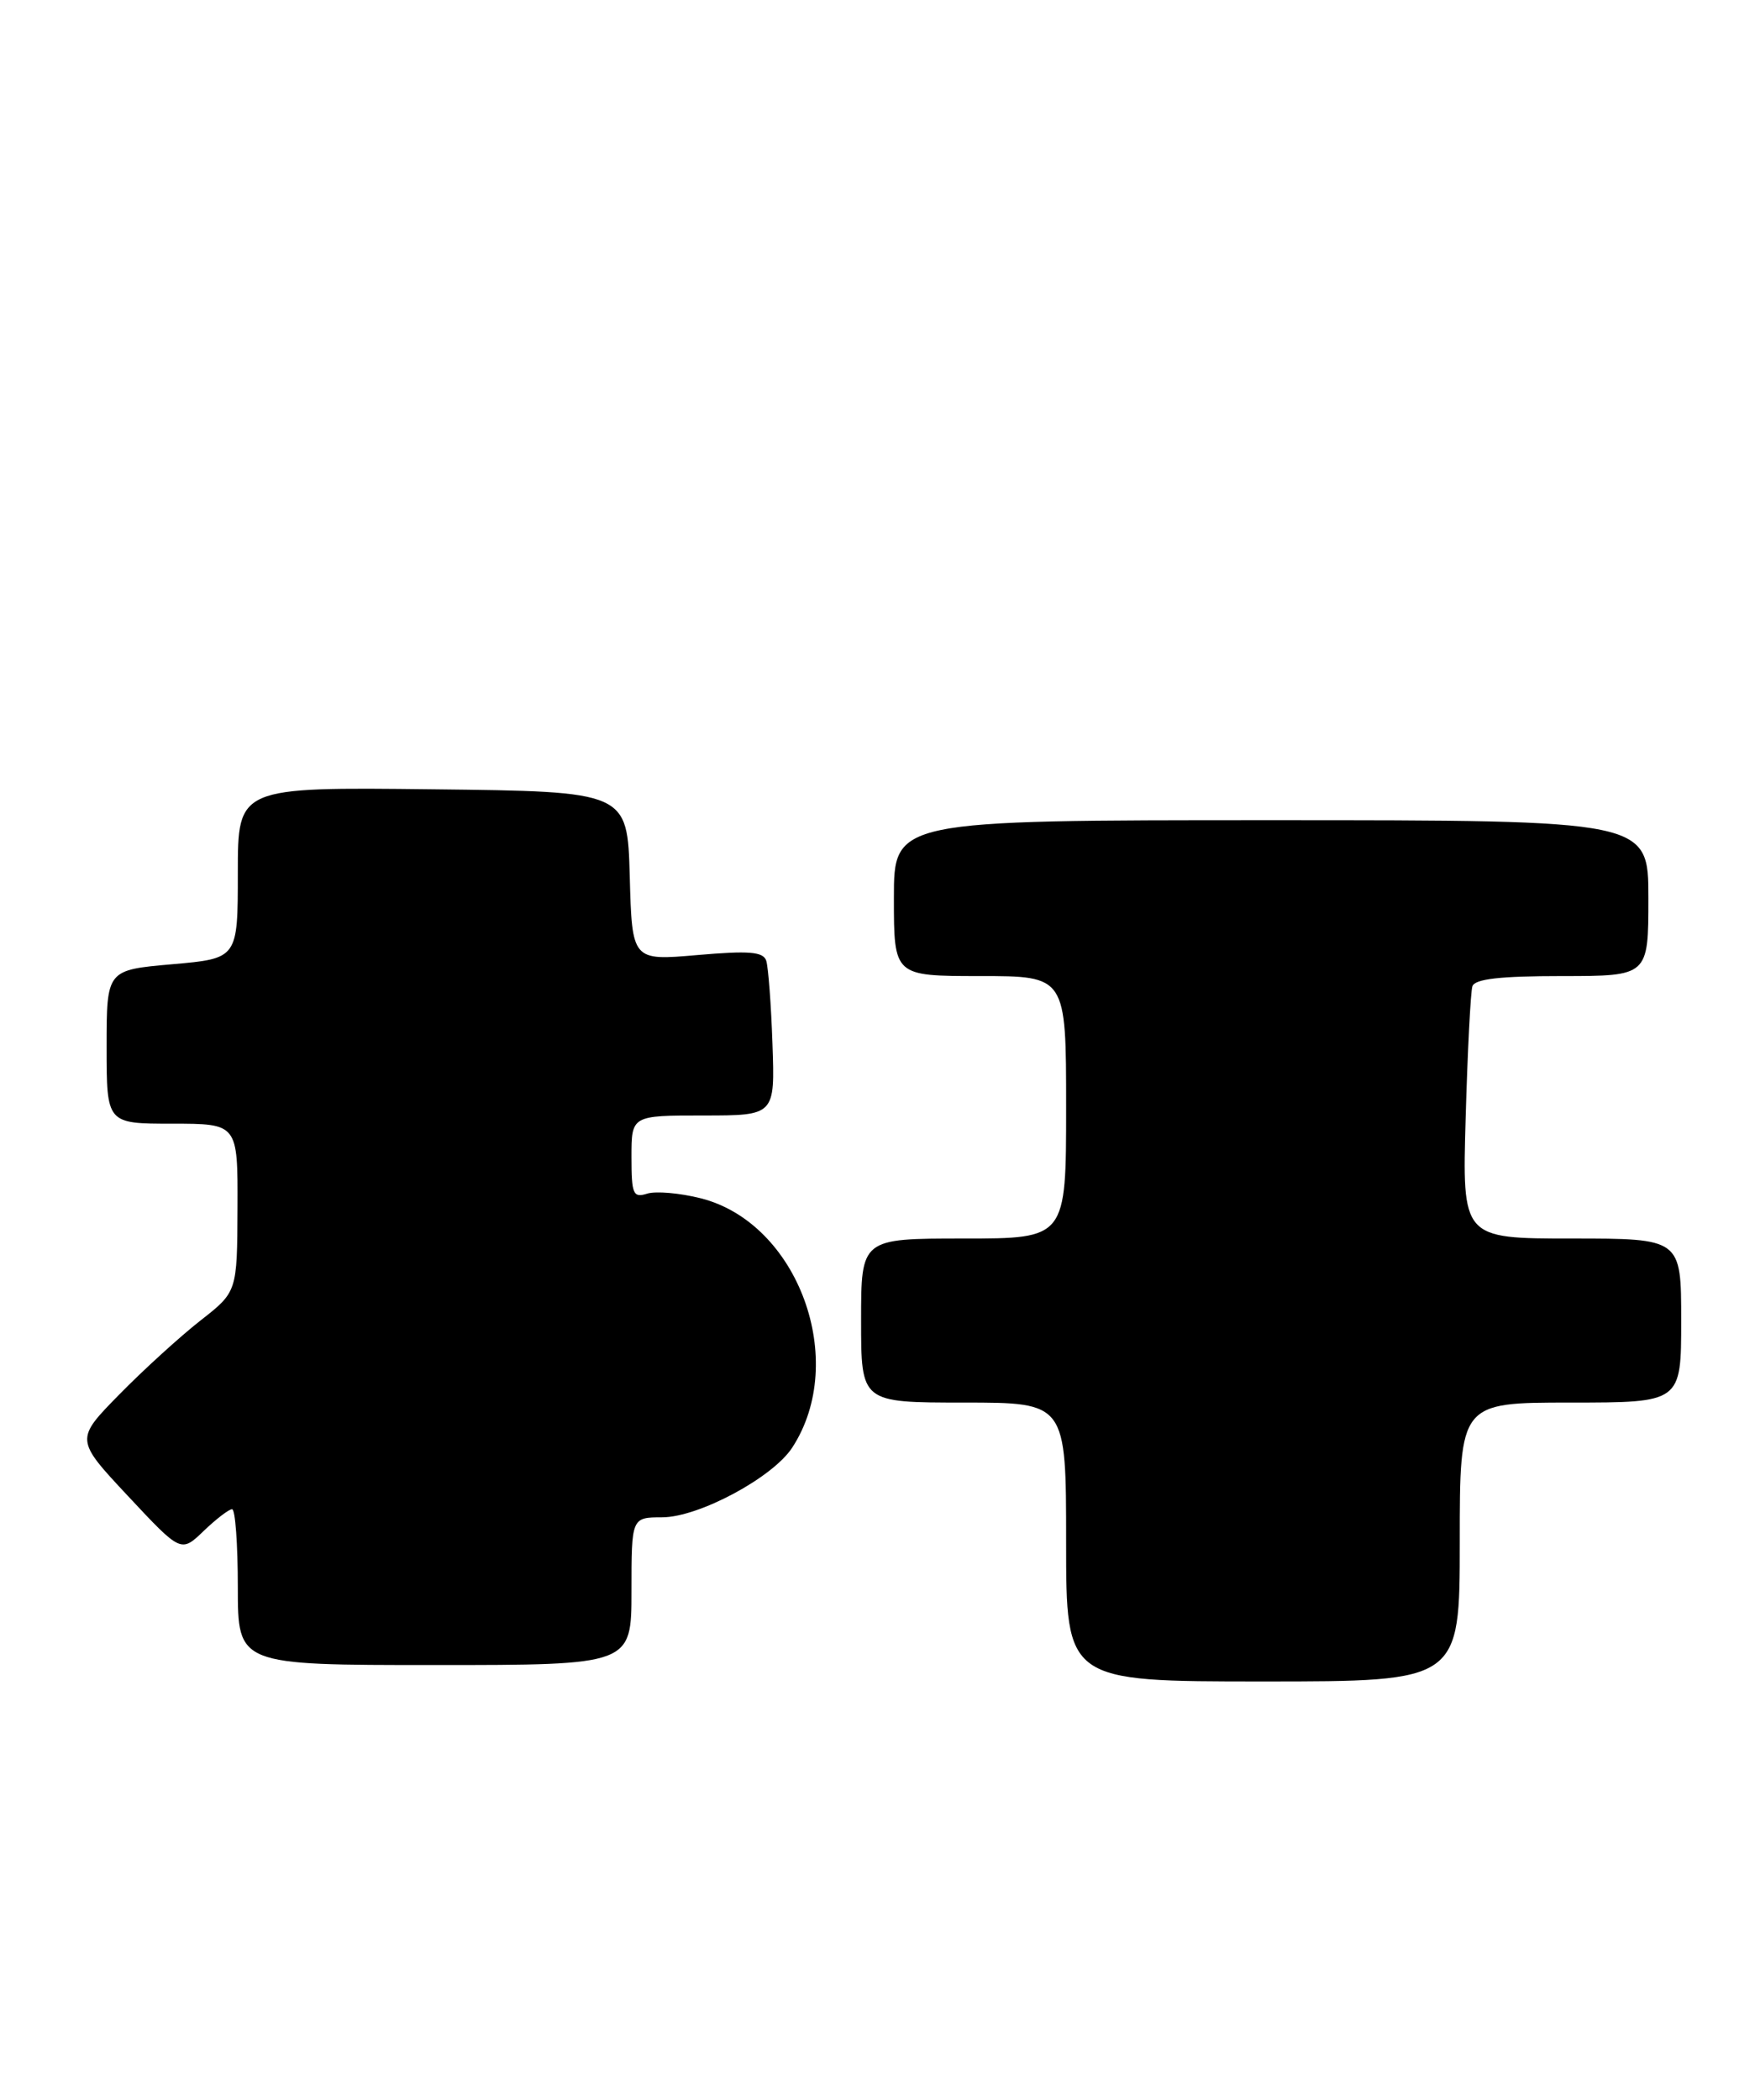 <?xml version="1.0" encoding="UTF-8" standalone="no"?>
<!DOCTYPE svg PUBLIC "-//W3C//DTD SVG 1.1//EN" "http://www.w3.org/Graphics/SVG/1.1/DTD/svg11.dtd" >
<svg xmlns="http://www.w3.org/2000/svg" xmlns:xlink="http://www.w3.org/1999/xlink" version="1.1" viewBox="0 0 214 256">
 <g >
 <path fill="currentColor"
d=" M 178.00 188.00 C 178.00 171.00 178.00 171.00 191.50 171.00 C 205.00 171.00 205.00 171.00 205.00 161.00 C 205.00 151.00 205.00 151.00 191.65 151.00 C 178.29 151.00 178.29 151.00 178.72 136.25 C 178.95 128.14 179.32 120.94 179.54 120.25 C 179.83 119.35 182.92 119.00 190.47 119.00 C 201.00 119.00 201.00 119.00 201.00 109.50 C 201.00 100.00 201.00 100.00 155.00 100.00 C 109.00 100.00 109.00 100.00 109.00 109.50 C 109.00 119.00 109.00 119.00 119.50 119.00 C 130.00 119.00 130.00 119.00 130.00 135.00 C 130.00 151.00 130.00 151.00 117.50 151.00 C 105.00 151.00 105.00 151.00 105.00 161.00 C 105.00 171.00 105.00 171.00 117.50 171.00 C 130.00 171.00 130.00 171.00 130.00 188.00 C 130.00 205.00 130.00 205.00 154.00 205.00 C 178.00 205.00 178.00 205.00 178.00 188.00 Z  M 77.00 194.00 C 77.00 185.00 77.00 185.00 80.75 184.99 C 85.19 184.98 94.20 180.16 96.59 176.51 C 103.51 165.94 97.33 149.08 85.43 146.09 C 82.89 145.45 79.96 145.20 78.91 145.53 C 77.20 146.07 77.00 145.60 77.00 141.07 C 77.00 136.00 77.00 136.00 85.75 136.00 C 94.50 136.00 94.50 136.00 94.19 127.25 C 94.03 122.44 93.68 117.88 93.43 117.12 C 93.06 116.03 91.34 115.89 85.02 116.44 C 77.07 117.13 77.07 117.13 76.79 106.82 C 76.50 96.50 76.50 96.50 52.75 96.23 C 29.00 95.96 29.00 95.96 29.00 106.41 C 29.00 116.86 29.00 116.86 21.00 117.56 C 13.00 118.26 13.00 118.26 13.00 127.63 C 13.00 137.00 13.00 137.00 21.00 137.00 C 29.00 137.00 29.00 137.00 28.96 147.25 C 28.92 157.50 28.92 157.50 24.44 161.00 C 21.98 162.93 17.53 166.97 14.56 170.00 C 9.16 175.50 9.16 175.50 15.61 182.40 C 22.07 189.31 22.07 189.31 24.84 186.65 C 26.36 185.19 27.92 184.00 28.30 184.00 C 28.69 184.00 29.00 188.28 29.00 193.50 C 29.00 203.00 29.00 203.00 53.00 203.00 C 77.00 203.00 77.00 203.00 77.00 194.00 Z "/>
</g>
</svg>